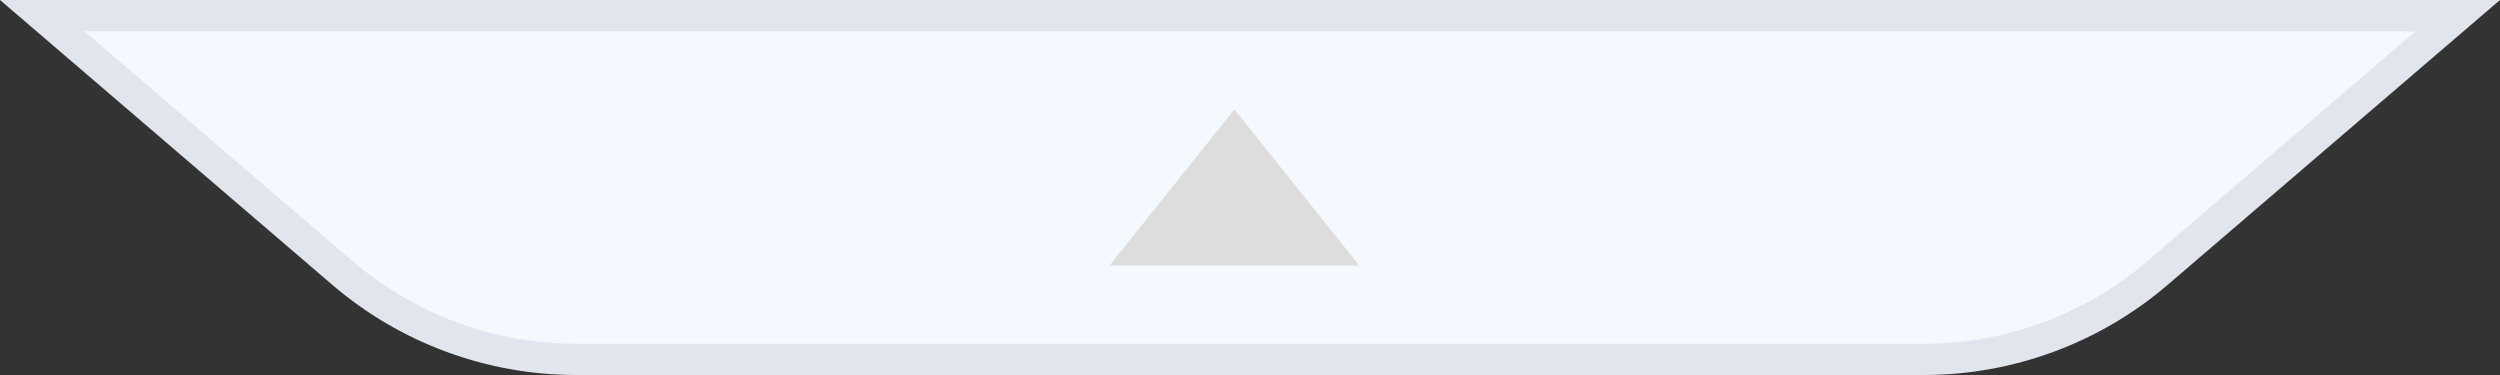 <?xml version="1.0" encoding="UTF-8"?>
<svg width="80px" height="12px" viewBox="0 0 80 12" version="1.1" xmlns="http://www.w3.org/2000/svg" xmlns:xlink="http://www.w3.org/1999/xlink">
    <rect x="0" y="0" width="80" height="12" fill="#333333" stroke="none"/>
    <title>分组 34</title>
    <defs>
        <polygon id="path-1" points="0 -2.18278728e-11 8 -2.18278728e-11 4 5"></polygon>
    </defs>
    <g id="页面-1备份" stroke="none" stroke-width="1" fill="none" fill-rule="evenodd">
        <g id="50数据库-Hbase-表单展开" transform="translate(-1084, -846)">
            <g id="分组-34" transform="translate(1124, 852) rotate(-270) translate(-1124, -852) translate(1118, 812)">
                <path d="M0.5,1.352 L0.5,78.648 L8.731,69.045 C10.518,66.961 11.5,64.306 11.5,61.561 L11.5,18.439 C11.5,15.694 10.518,13.039 8.731,10.955 L0.5,1.352 Z" id="矩形" stroke="#e1e6ee" fill="#f5f9ff"></path>
                <g id="icon-下展" transform="translate(6, 40.5) scale(-1, 1) rotate(90) translate(-6, -40.5) translate(2, 38)">
                    <mask id="mask-2" fill="white">
                        <use xlink:href="#path-1"></use>
                    </mask>
                    <use id="蒙版" fill="#DDDDDD" transform="translate(4, 2.5) rotate(-180) translate(-4, -2.5) " xlink:href="#path-1"></use>
                </g>
            </g>
        </g>
    </g>
</svg>